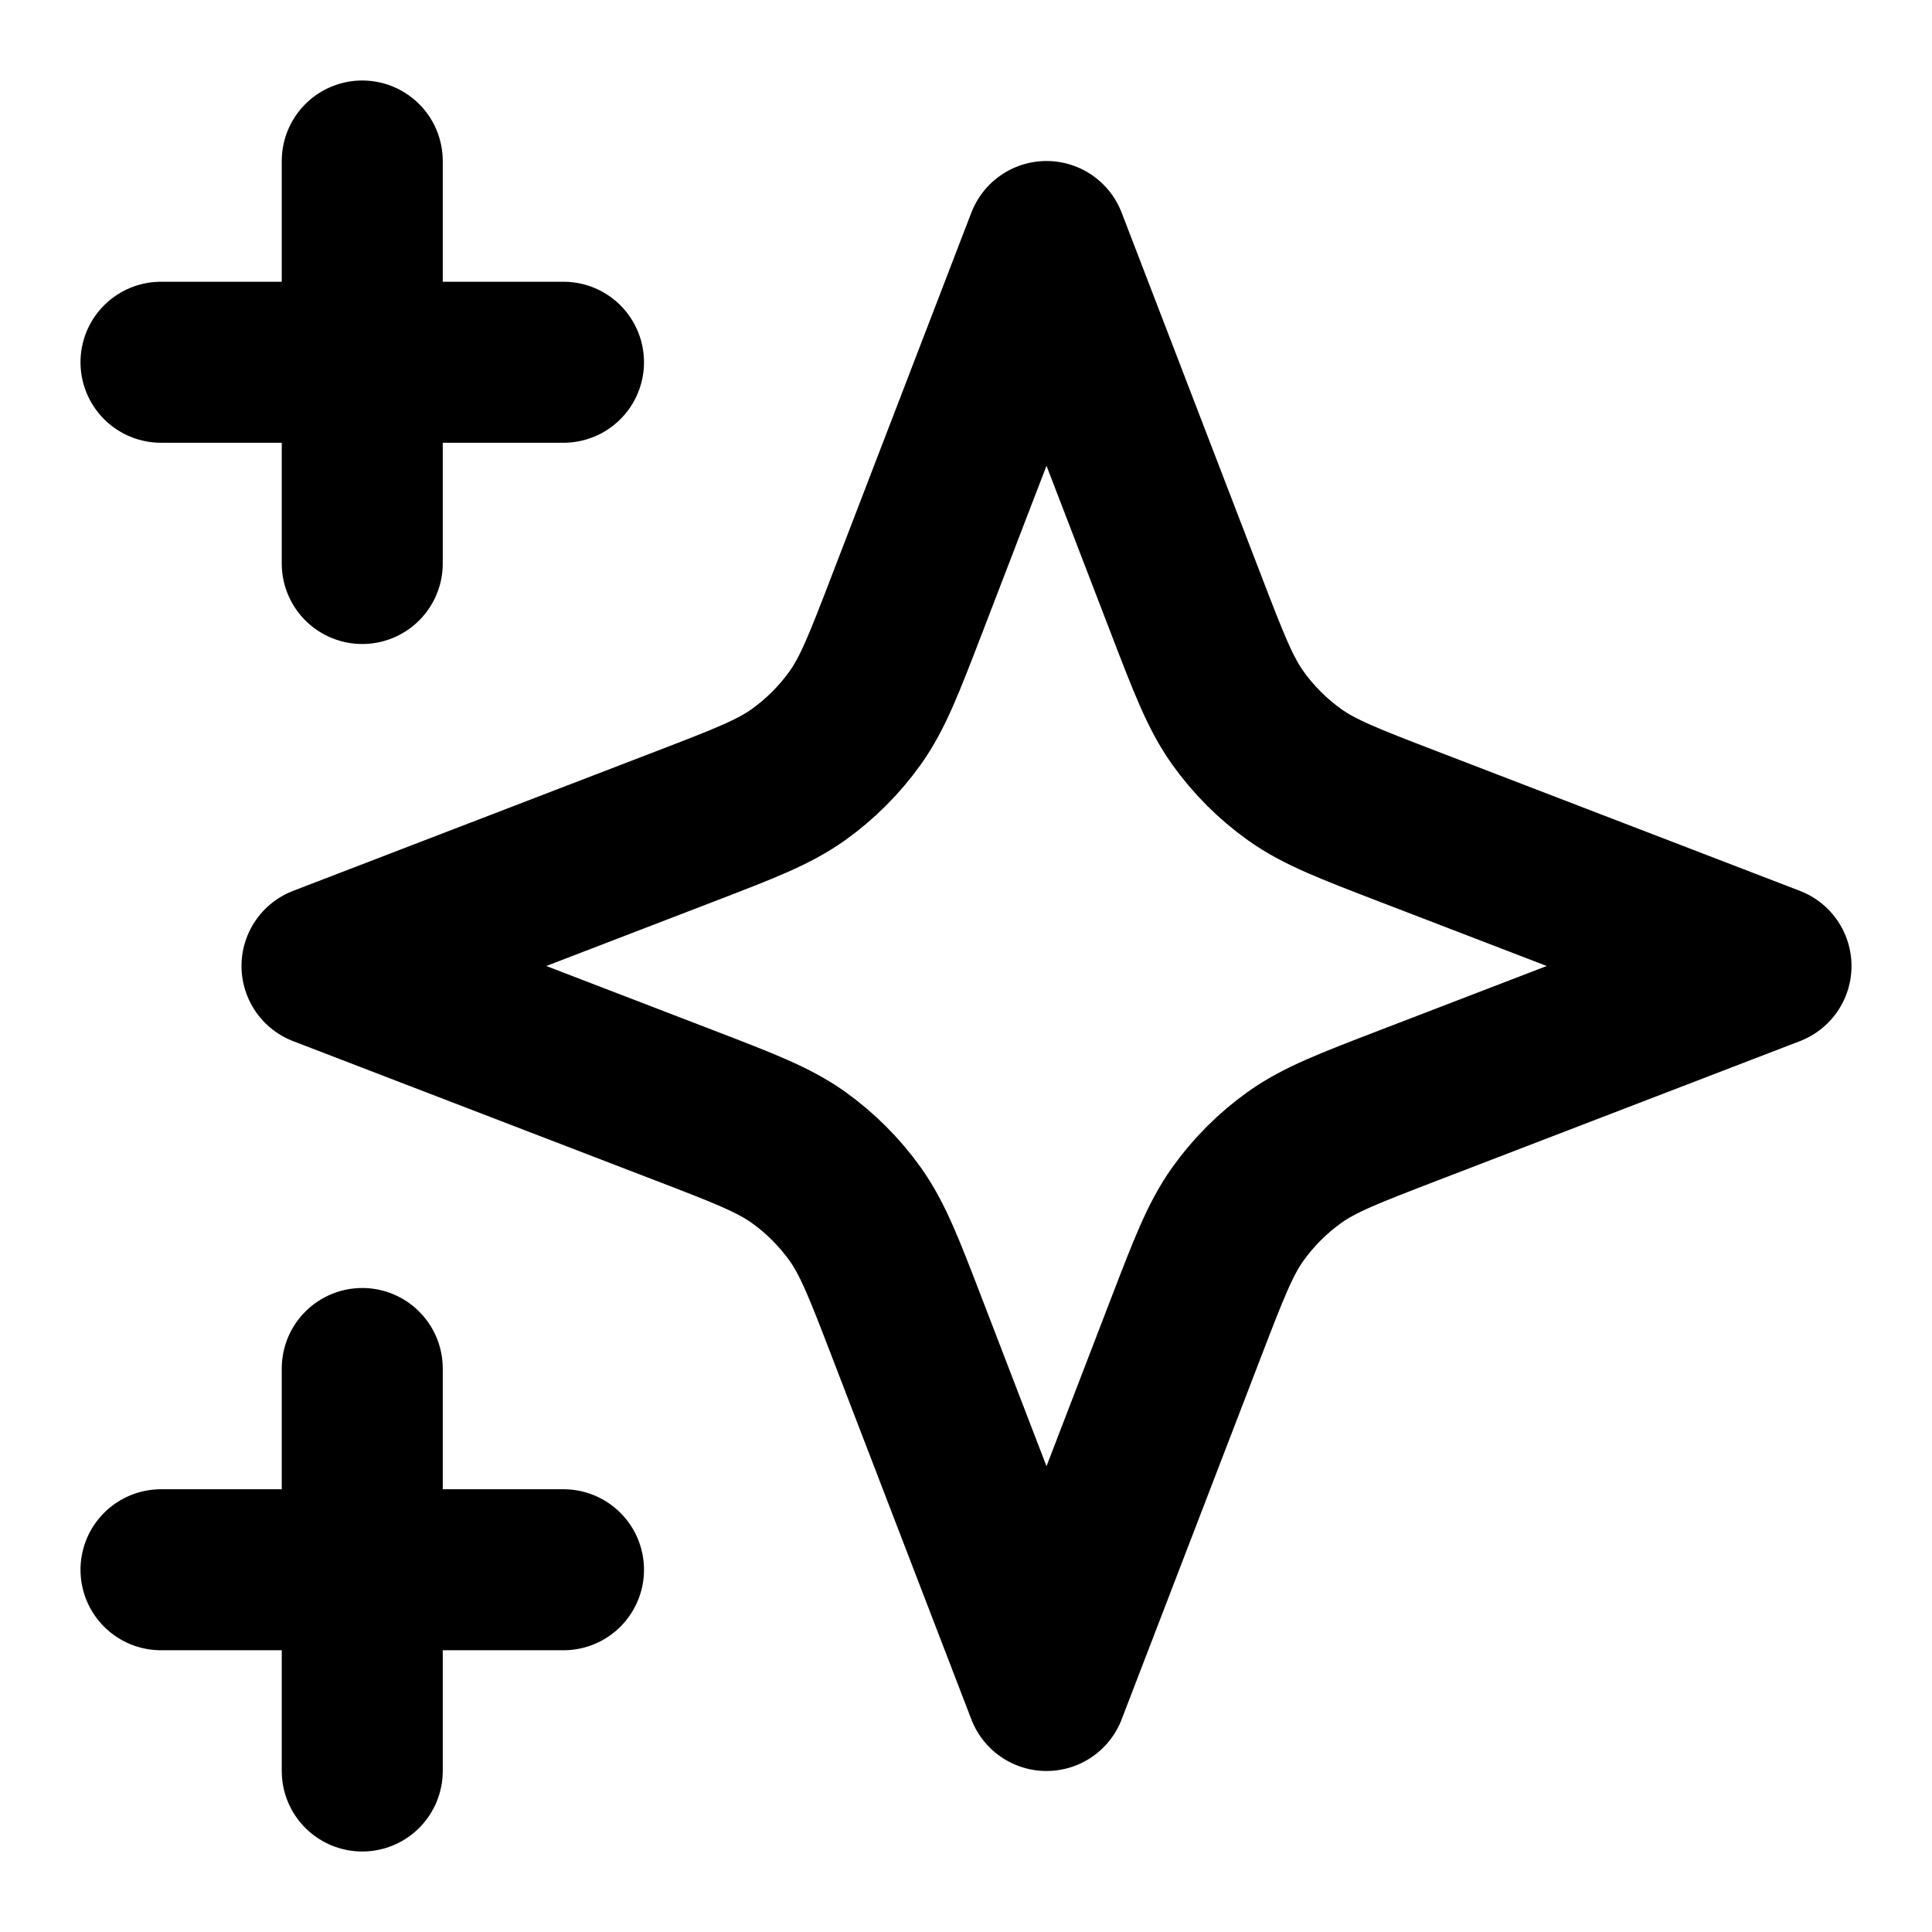 <?xml version="1.0" encoding="UTF-8"?>
<svg width="24px" height="24px" viewBox="0 0 24 24" version="1.1" xmlns="http://www.w3.org/2000/svg" xmlns:xlink="http://www.w3.org/1999/xlink">
    <title>stars-02</title>
    <g id="Line-icons" stroke="none" stroke-width="1" fill="none" fill-rule="evenodd" stroke-linecap="round" stroke-linejoin="round">
        <g id="Weather" transform="translate(-608, -396)" fill-rule="nonzero" stroke="#000000" stroke-width="2">
            <g id="Icon" transform="translate(610, 398)">
                <path d="M11,1 L12.734,5.509 C13.016,6.242 13.157,6.609 13.376,6.917 C13.571,7.19 13.81,7.429 14.083,7.624 C14.391,7.843 14.758,7.984 15.491,8.266 L20,10 L15.491,11.734 C14.758,12.016 14.391,12.157 14.083,12.376 C13.81,12.571 13.571,12.81 13.376,13.083 C13.157,13.391 13.016,13.758 12.734,14.491 L11,19 L9.266,14.491 C8.984,13.758 8.843,13.391 8.624,13.083 C8.429,12.81 8.19,12.571 7.917,12.376 C7.609,12.157 7.242,12.016 6.509,11.734 L2,10 L6.509,8.266 C7.242,7.984 7.609,7.843 7.917,7.624 C8.19,7.429 8.429,7.19 8.624,6.917 C8.843,6.609 8.984,6.242 9.266,5.509 L11,1 Z"></path>
                <path d="M2.5,15 L2.5,20 M2.5,0 L2.5,5 M5,2.5 L0,2.5 M0,17.5 L5,17.5"></path>
            </g>
        </g>
    </g>
</svg>